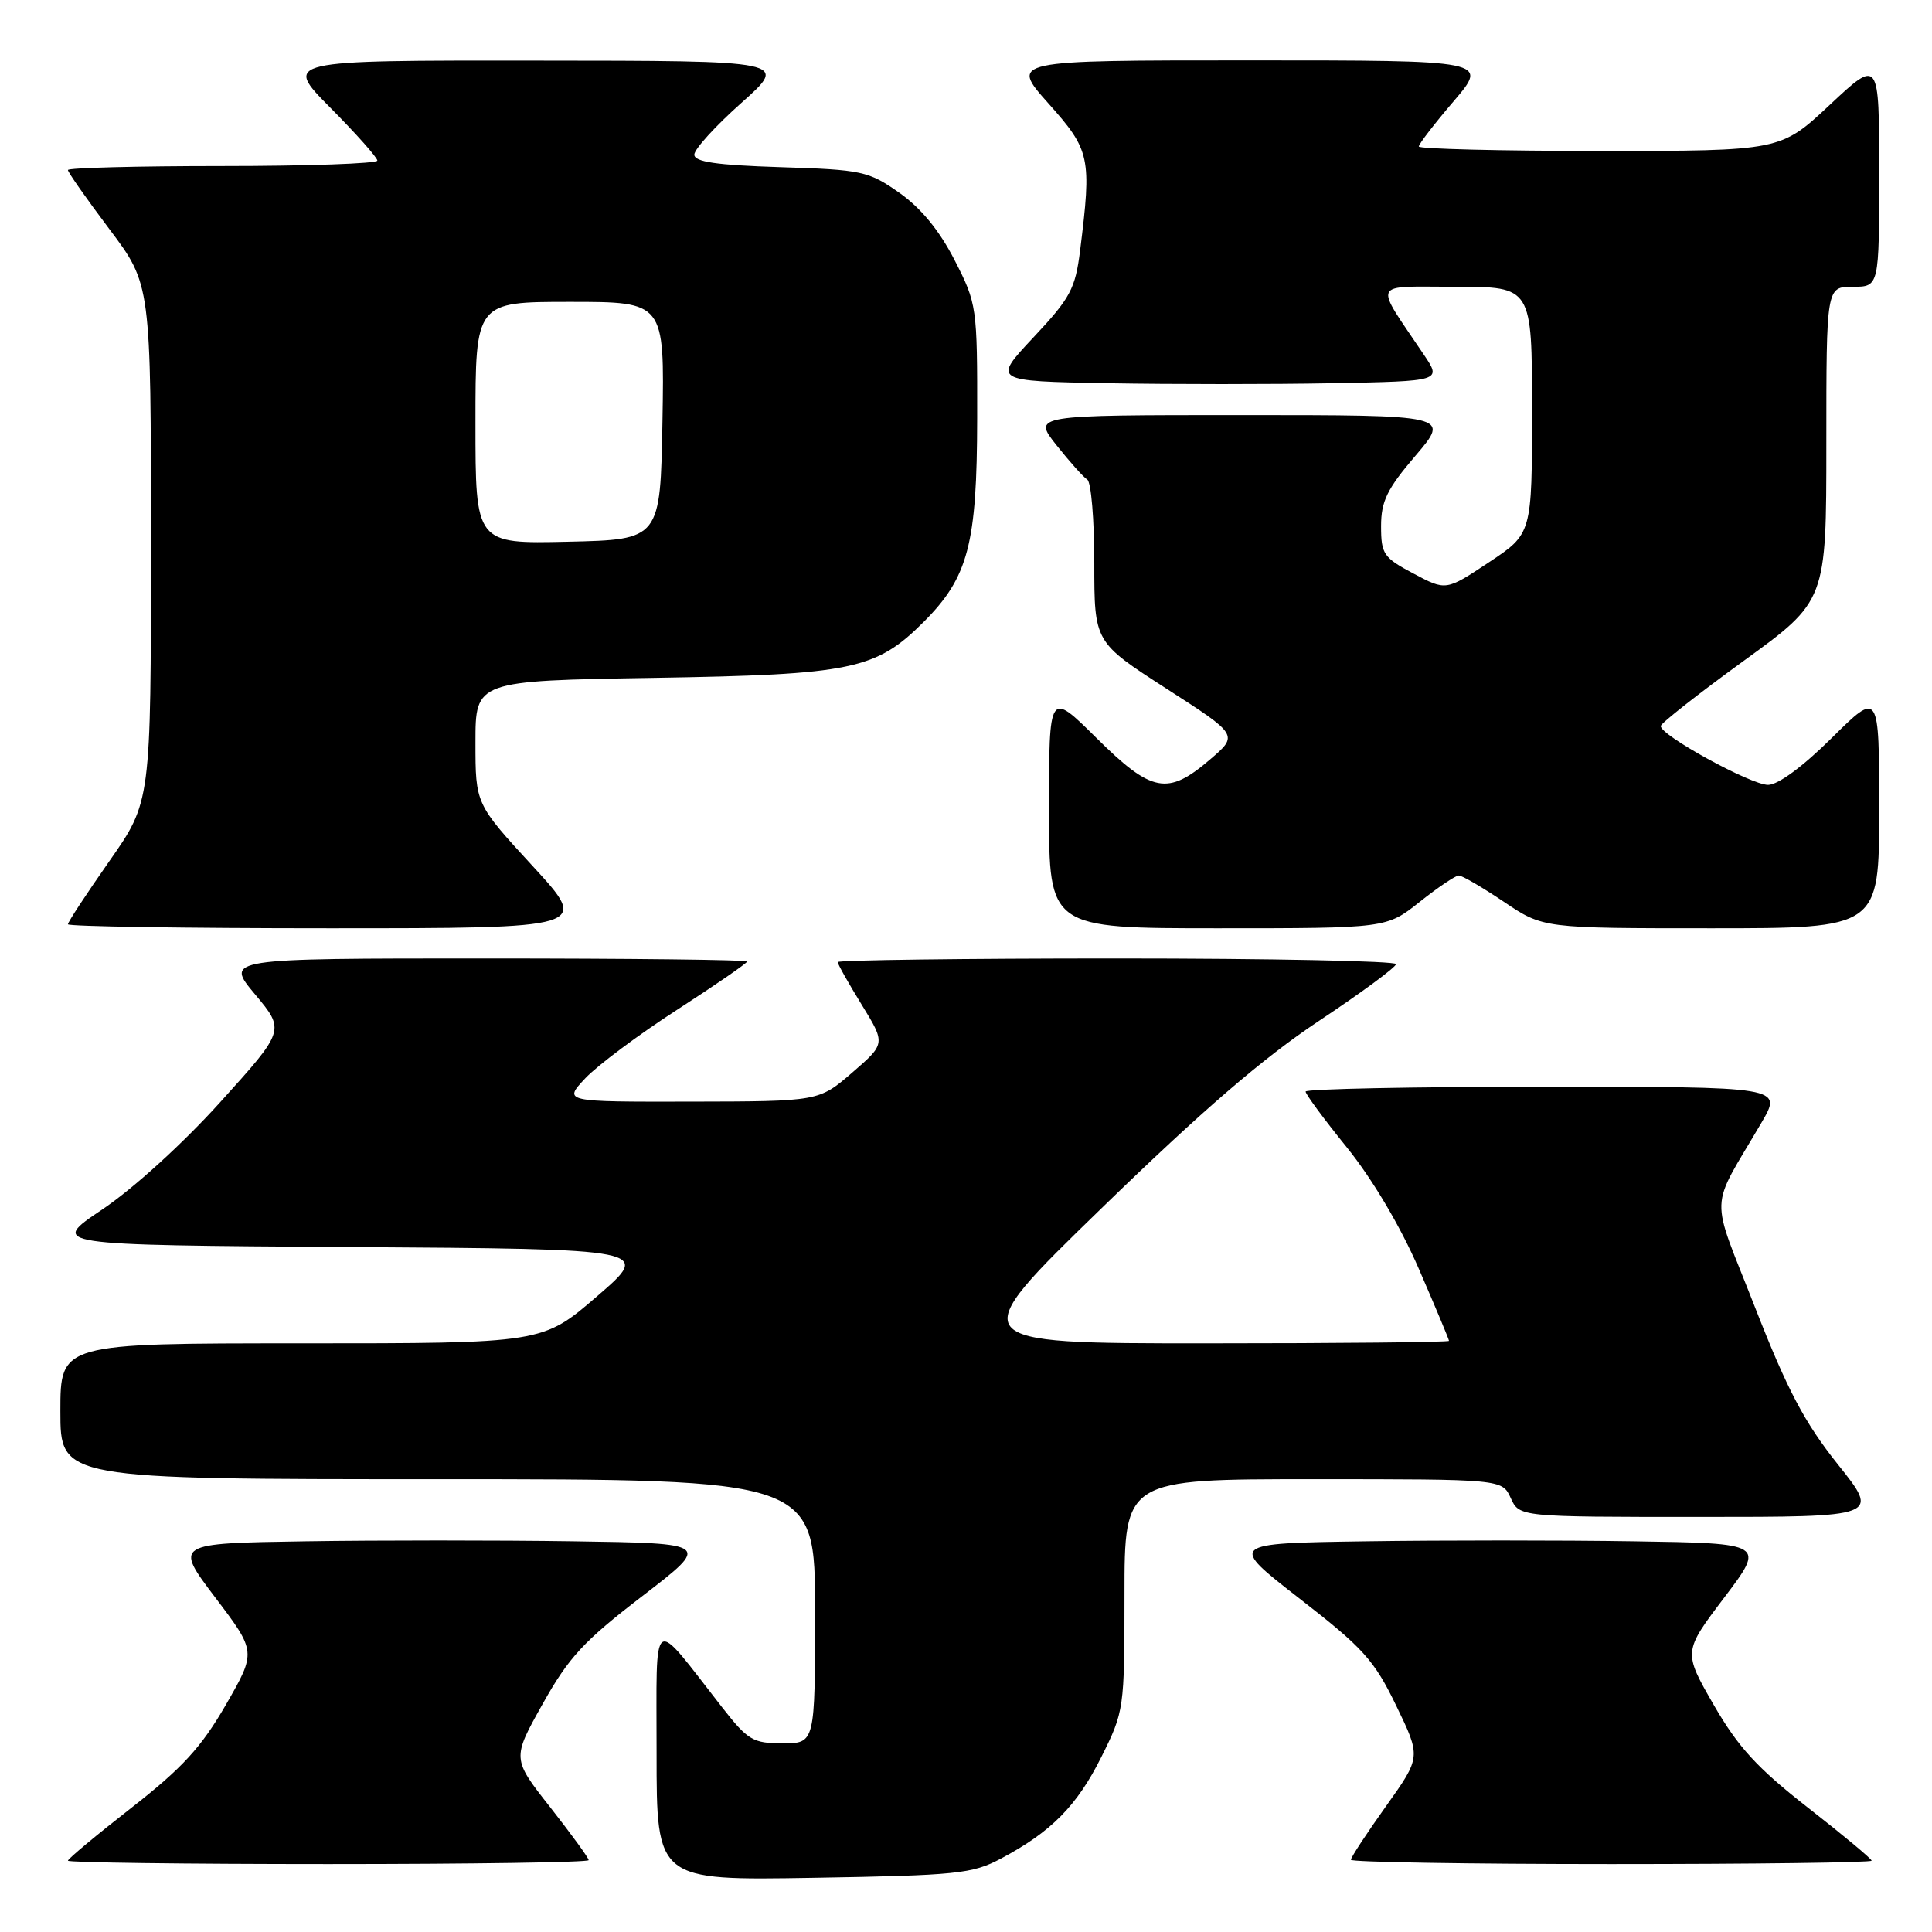 <?xml version="1.0" encoding="UTF-8" standalone="no"?>
<!DOCTYPE svg PUBLIC "-//W3C//DTD SVG 1.1//EN" "http://www.w3.org/Graphics/SVG/1.1/DTD/svg11.dtd" >
<svg xmlns="http://www.w3.org/2000/svg" xmlns:xlink="http://www.w3.org/1999/xlink" version="1.1" viewBox="0 0 256 256">
 <g >
 <path fill="currentColor"
d=" M 132.62 246.28 C 139.30 242.73 142.70 239.29 145.94 232.80 C 148.95 226.77 149.00 226.45 149.00 211.34 C 149.00 196.00 149.00 196.00 174.02 196.00 C 199.04 196.00 199.04 196.00 200.18 198.50 C 201.32 201.00 201.32 201.00 225.20 201.00 C 249.09 201.00 249.09 201.00 243.52 194.03 C 239.11 188.50 236.84 184.20 232.57 173.28 C 226.51 157.77 226.41 160.72 233.41 148.75 C 236.19 144.00 236.19 144.00 204.60 144.00 C 187.22 144.00 173.00 144.29 173.00 144.64 C 173.00 144.99 175.47 148.34 178.50 152.08 C 181.84 156.23 185.56 162.49 188.00 168.12 C 190.20 173.19 192.00 177.49 192.00 177.67 C 192.00 177.85 177.49 178.00 159.76 178.00 C 127.52 178.00 127.52 178.00 146.01 160.05 C 159.29 147.15 167.38 140.18 174.73 135.30 C 180.36 131.56 184.97 128.16 184.98 127.75 C 184.99 127.34 168.35 127.00 148.00 127.00 C 127.65 127.00 111.00 127.22 111.00 127.48 C 111.00 127.75 112.43 130.29 114.18 133.13 C 117.35 138.29 117.35 138.29 112.93 142.12 C 108.50 145.94 108.50 145.94 91.56 145.97 C 74.63 146.00 74.63 146.00 77.56 142.87 C 79.18 141.16 84.66 137.06 89.75 133.78 C 94.84 130.49 99.00 127.62 99.00 127.40 C 99.00 127.18 83.43 127.00 64.41 127.00 C 29.81 127.00 29.81 127.00 33.80 131.76 C 37.78 136.52 37.78 136.52 29.21 146.01 C 24.25 151.51 17.67 157.49 13.58 160.24 C 6.52 164.98 6.52 164.98 46.45 165.24 C 86.37 165.50 86.37 165.50 79.13 171.75 C 71.89 178.00 71.89 178.00 39.94 178.00 C 8.00 178.00 8.00 178.00 8.00 187.00 C 8.00 196.00 8.00 196.00 58.00 196.00 C 108.00 196.00 108.00 196.00 108.00 213.50 C 108.00 231.00 108.00 231.00 103.71 231.00 C 99.77 231.00 99.10 230.60 95.70 226.25 C 86.13 214.00 87.01 213.39 87.00 232.34 C 87.00 249.17 87.00 249.17 107.75 248.82 C 126.80 248.50 128.84 248.29 132.62 246.28 Z  M 78.00 246.48 C 78.00 246.19 75.71 243.05 72.92 239.49 C 67.84 233.03 67.84 233.03 71.91 225.77 C 75.36 219.60 77.36 217.44 85.10 211.50 C 94.21 204.50 94.21 204.50 76.04 204.23 C 66.05 204.08 50.05 204.08 40.48 204.23 C 23.09 204.50 23.09 204.50 28.53 211.69 C 33.97 218.87 33.97 218.87 29.92 225.91 C 26.67 231.53 24.17 234.26 17.43 239.53 C 12.79 243.15 9.00 246.31 9.00 246.55 C 9.00 246.80 24.52 247.00 43.50 247.00 C 62.48 247.00 78.00 246.77 78.00 246.48 Z  M 248.00 246.55 C 248.00 246.31 244.21 243.15 239.57 239.53 C 232.83 234.26 230.33 231.53 227.08 225.91 C 223.03 218.87 223.03 218.87 228.47 211.69 C 233.91 204.50 233.91 204.50 216.52 204.23 C 206.95 204.08 190.95 204.08 180.95 204.23 C 162.77 204.50 162.77 204.50 172.25 211.86 C 180.65 218.38 182.09 219.98 185.01 226.02 C 188.30 232.82 188.30 232.82 183.65 239.34 C 181.09 242.93 179.00 246.12 179.00 246.43 C 179.00 246.74 194.53 247.00 213.50 247.00 C 232.47 247.00 248.00 246.80 248.00 246.55 Z  M 70.58 114.76 C 63.00 106.52 63.00 106.52 63.00 98.37 C 63.00 90.21 63.00 90.21 86.75 89.82 C 112.92 89.39 116.05 88.74 122.40 82.40 C 128.31 76.48 129.46 72.11 129.48 55.43 C 129.50 40.62 129.45 40.25 126.49 34.47 C 124.47 30.53 122.04 27.57 119.16 25.54 C 115.07 22.67 114.24 22.49 103.42 22.15 C 94.92 21.88 92.00 21.45 92.00 20.49 C 92.00 19.77 94.81 16.68 98.25 13.62 C 104.50 8.05 104.50 8.05 71.03 8.03 C 37.56 8.00 37.56 8.00 43.78 14.28 C 47.20 17.73 50.00 20.88 50.00 21.28 C 50.00 21.67 40.78 22.00 29.50 22.00 C 18.22 22.00 9.00 22.24 9.00 22.53 C 9.00 22.82 11.47 26.35 14.50 30.37 C 20.00 37.68 20.00 37.68 20.00 71.96 C 20.00 106.24 20.00 106.24 14.50 114.09 C 11.48 118.40 9.00 122.18 9.00 122.47 C 9.00 122.76 24.56 123.00 43.58 123.00 C 78.16 123.00 78.16 123.00 70.58 114.76 Z  M 188.11 119.51 C 190.52 117.59 192.86 116.02 193.29 116.01 C 193.72 116.00 196.42 117.58 199.28 119.50 C 204.47 123.00 204.47 123.00 226.74 123.00 C 249.00 123.00 249.00 123.00 249.00 107.28 C 249.00 91.56 249.00 91.56 242.72 97.78 C 238.90 101.57 235.60 104.00 234.28 104.00 C 231.99 104.00 219.96 97.40 220.06 96.20 C 220.09 95.82 225.04 91.93 231.06 87.56 C 242.00 79.62 242.00 79.62 242.00 58.81 C 242.00 38.00 242.00 38.00 245.50 38.00 C 249.00 38.00 249.00 38.00 249.00 22.89 C 249.00 7.77 249.00 7.77 242.46 13.89 C 235.93 20.00 235.93 20.00 211.96 20.00 C 198.78 20.00 188.00 19.73 188.00 19.41 C 188.00 19.08 190.08 16.38 192.62 13.41 C 197.24 8.00 197.24 8.00 165.54 8.00 C 133.84 8.00 133.84 8.00 138.92 13.70 C 144.47 19.92 144.66 20.84 143.12 33.19 C 142.48 38.28 141.84 39.48 136.95 44.69 C 131.50 50.50 131.50 50.50 146.81 50.78 C 155.23 50.93 168.63 50.93 176.58 50.78 C 191.03 50.50 191.03 50.50 188.67 47.00 C 181.99 37.05 181.54 38.00 192.88 38.00 C 203.00 38.00 203.00 38.00 203.00 54.36 C 203.00 70.72 203.00 70.72 197.30 74.50 C 191.60 78.29 191.60 78.29 187.30 76.00 C 183.33 73.90 183.00 73.42 183.00 69.72 C 183.00 66.41 183.80 64.78 187.58 60.36 C 192.15 55.00 192.15 55.00 164.49 55.00 C 136.83 55.00 136.83 55.00 139.99 58.99 C 141.73 61.18 143.56 63.23 144.07 63.55 C 144.58 63.86 145.00 68.84 145.00 74.61 C 145.00 85.09 145.00 85.09 154.56 91.25 C 164.12 97.40 164.12 97.40 160.31 100.66 C 154.72 105.45 152.61 105.05 145.28 97.78 C 139.00 91.56 139.00 91.56 139.00 107.28 C 139.00 123.00 139.00 123.00 161.36 123.00 C 183.72 123.00 183.72 123.00 188.11 119.51 Z  M 63.00 56.03 C 63.00 40.00 63.00 40.00 75.53 40.00 C 88.05 40.00 88.05 40.00 87.78 55.75 C 87.50 71.50 87.50 71.50 75.25 71.78 C 63.00 72.06 63.00 72.06 63.00 56.03 Z "/>
</g>
</svg>
